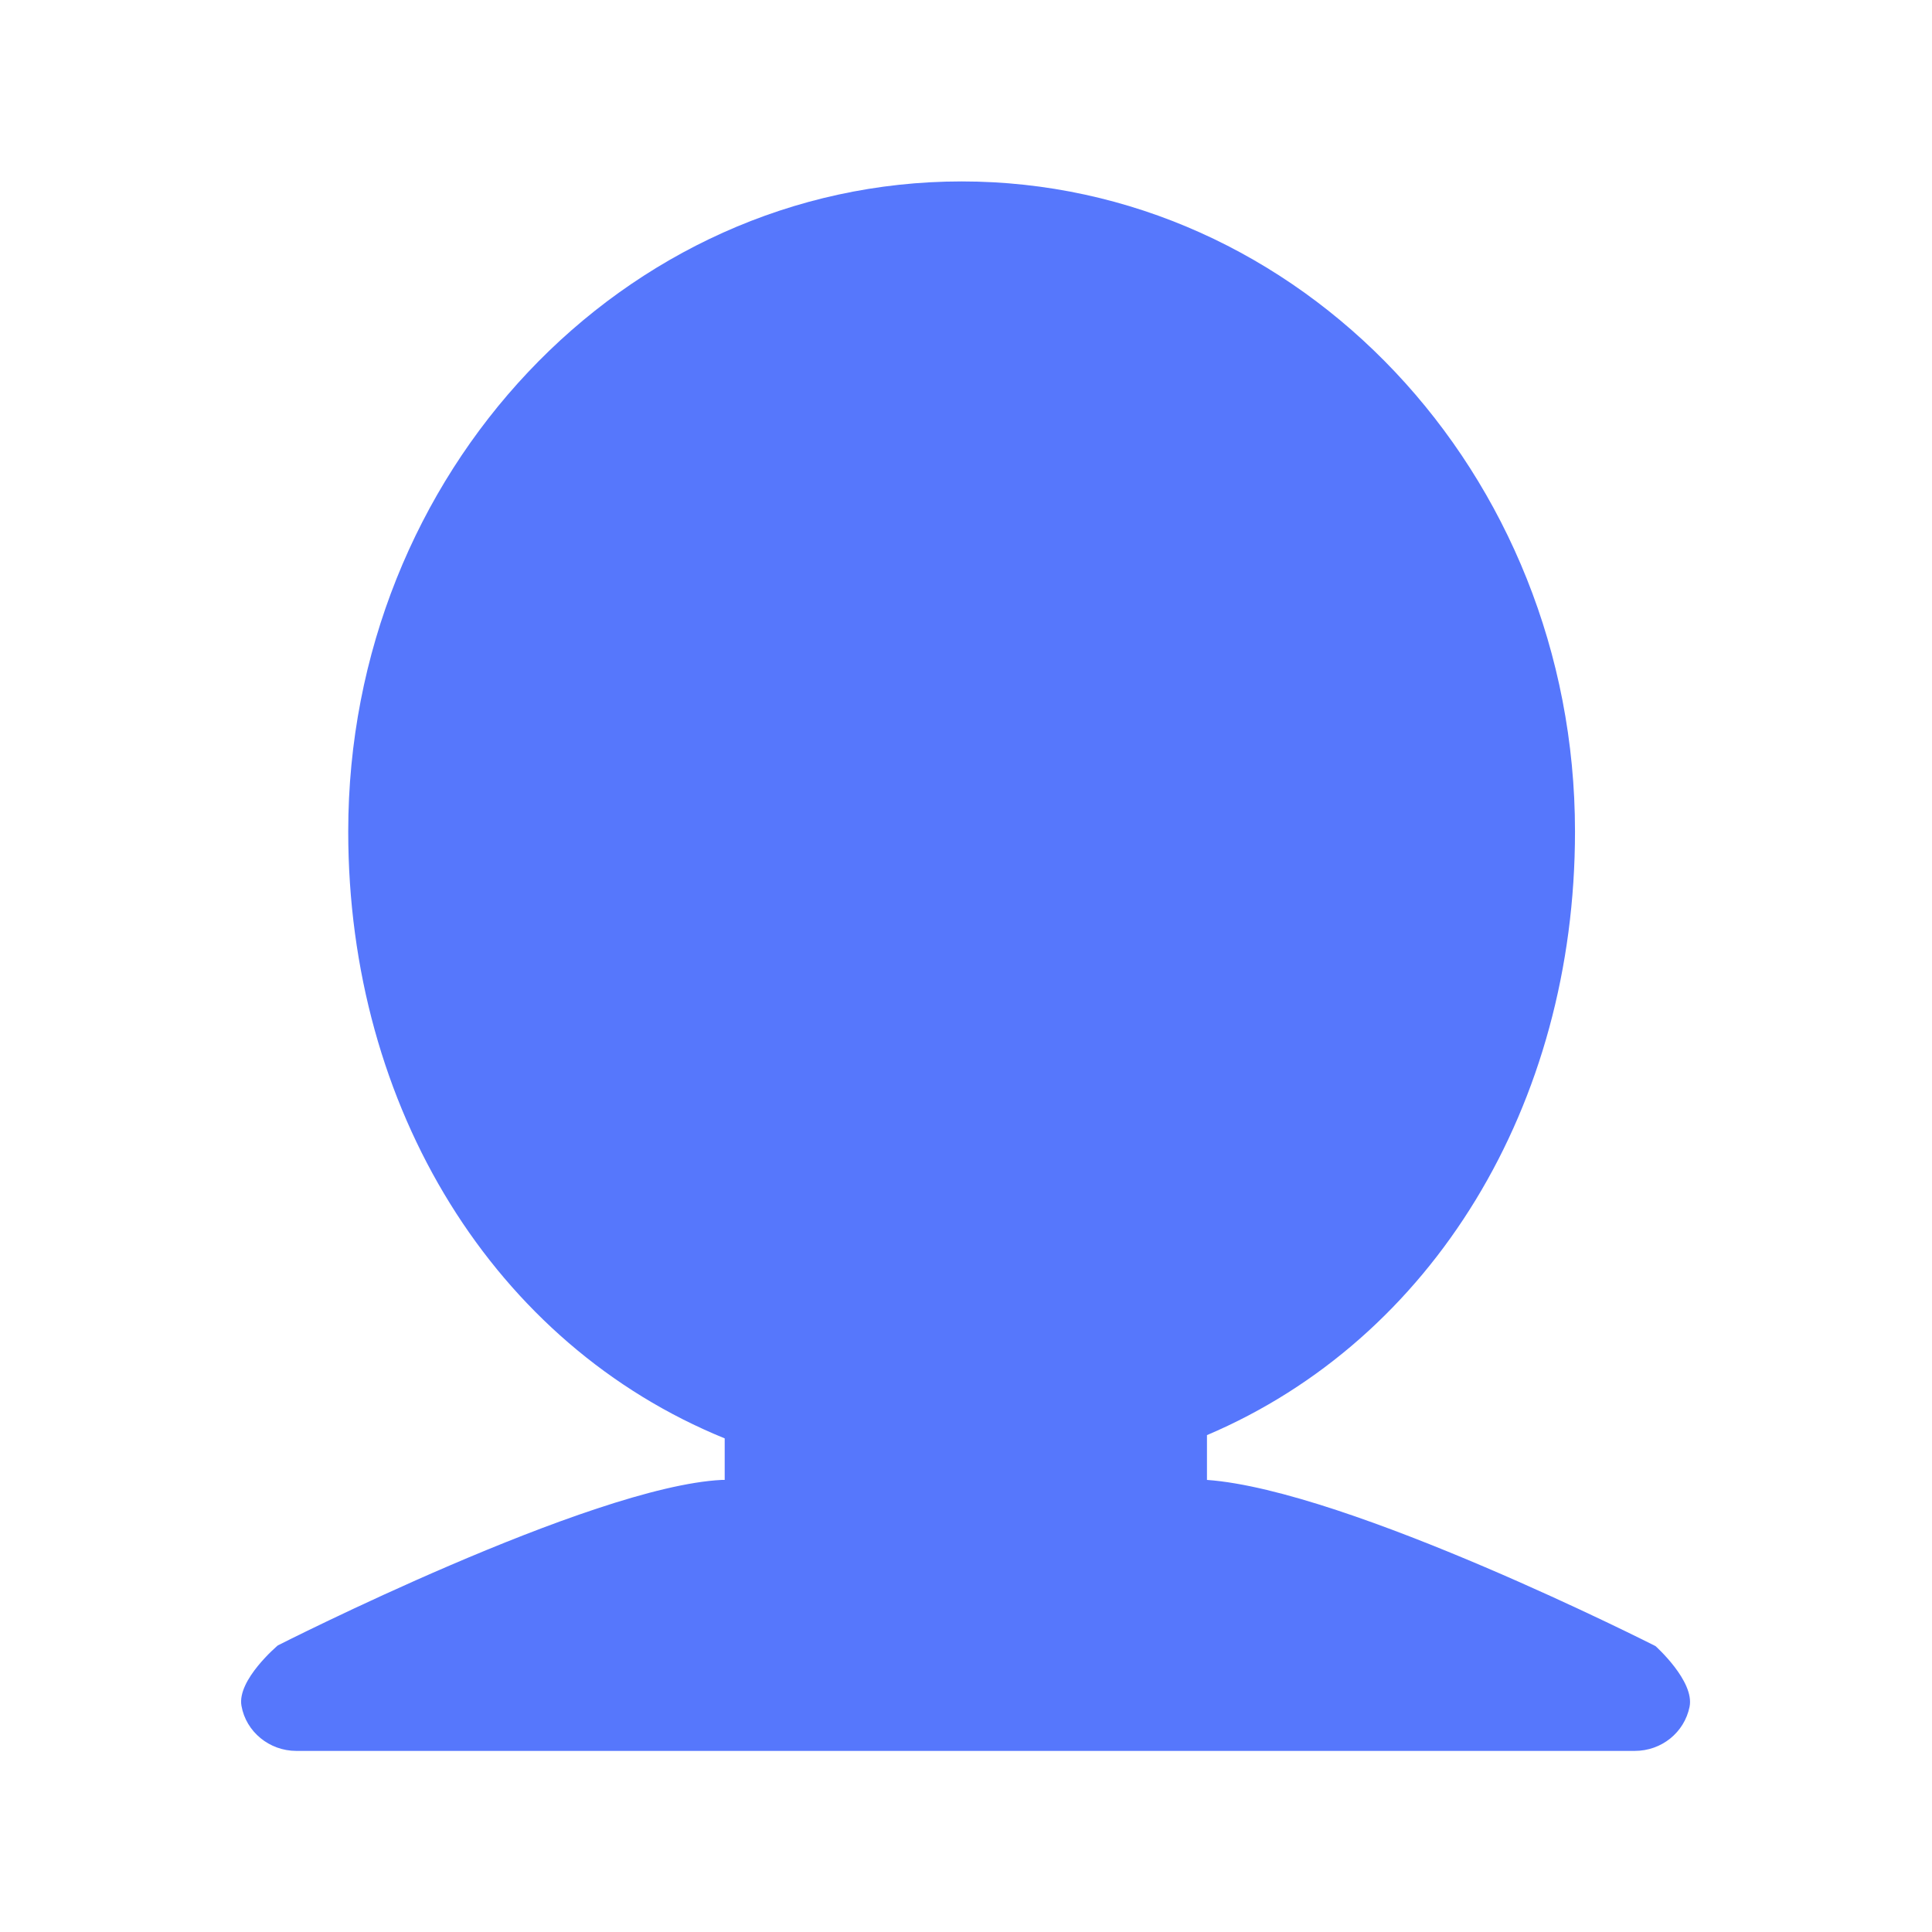 <?xml version="1.0" standalone="no"?><!DOCTYPE svg PUBLIC "-//W3C//DTD SVG 1.1//EN" "http://www.w3.org/Graphics/SVG/1.1/DTD/svg11.dtd"><svg t="1497277384027" class="icon" style="" viewBox="0 0 1024 1024" version="1.1" xmlns="http://www.w3.org/2000/svg" p-id="3179" xmlns:xlink="http://www.w3.org/1999/xlink" width="32" height="32"><defs><style type="text/css"></style></defs><path d="M877.444 872.456c0 0-162.897-82.739-237.724-88.071l0-23.738c119.722-50.916 195.064-174.938 195.064-319.946 0-190.076-145.868-344.544-325.107-344.544s-325.107 154.641-325.107 344.544c0 146.728 77.406 271.954 199.536 321.666l0 22.018-1.548 0c-69.494 3.44-235.315 87.727-235.315 87.727S125.57 890.345 127.978 904.106c2.408 13.761 14.793 23.91 29.07 23.91L423.155 928.016l177.347 0 265.934 0c14.277 0 26.318-9.805 29.07-23.394C898.258 891.033 877.444 872.456 877.444 872.456z" p-id="3180" fill="#5677fc"></path></svg>